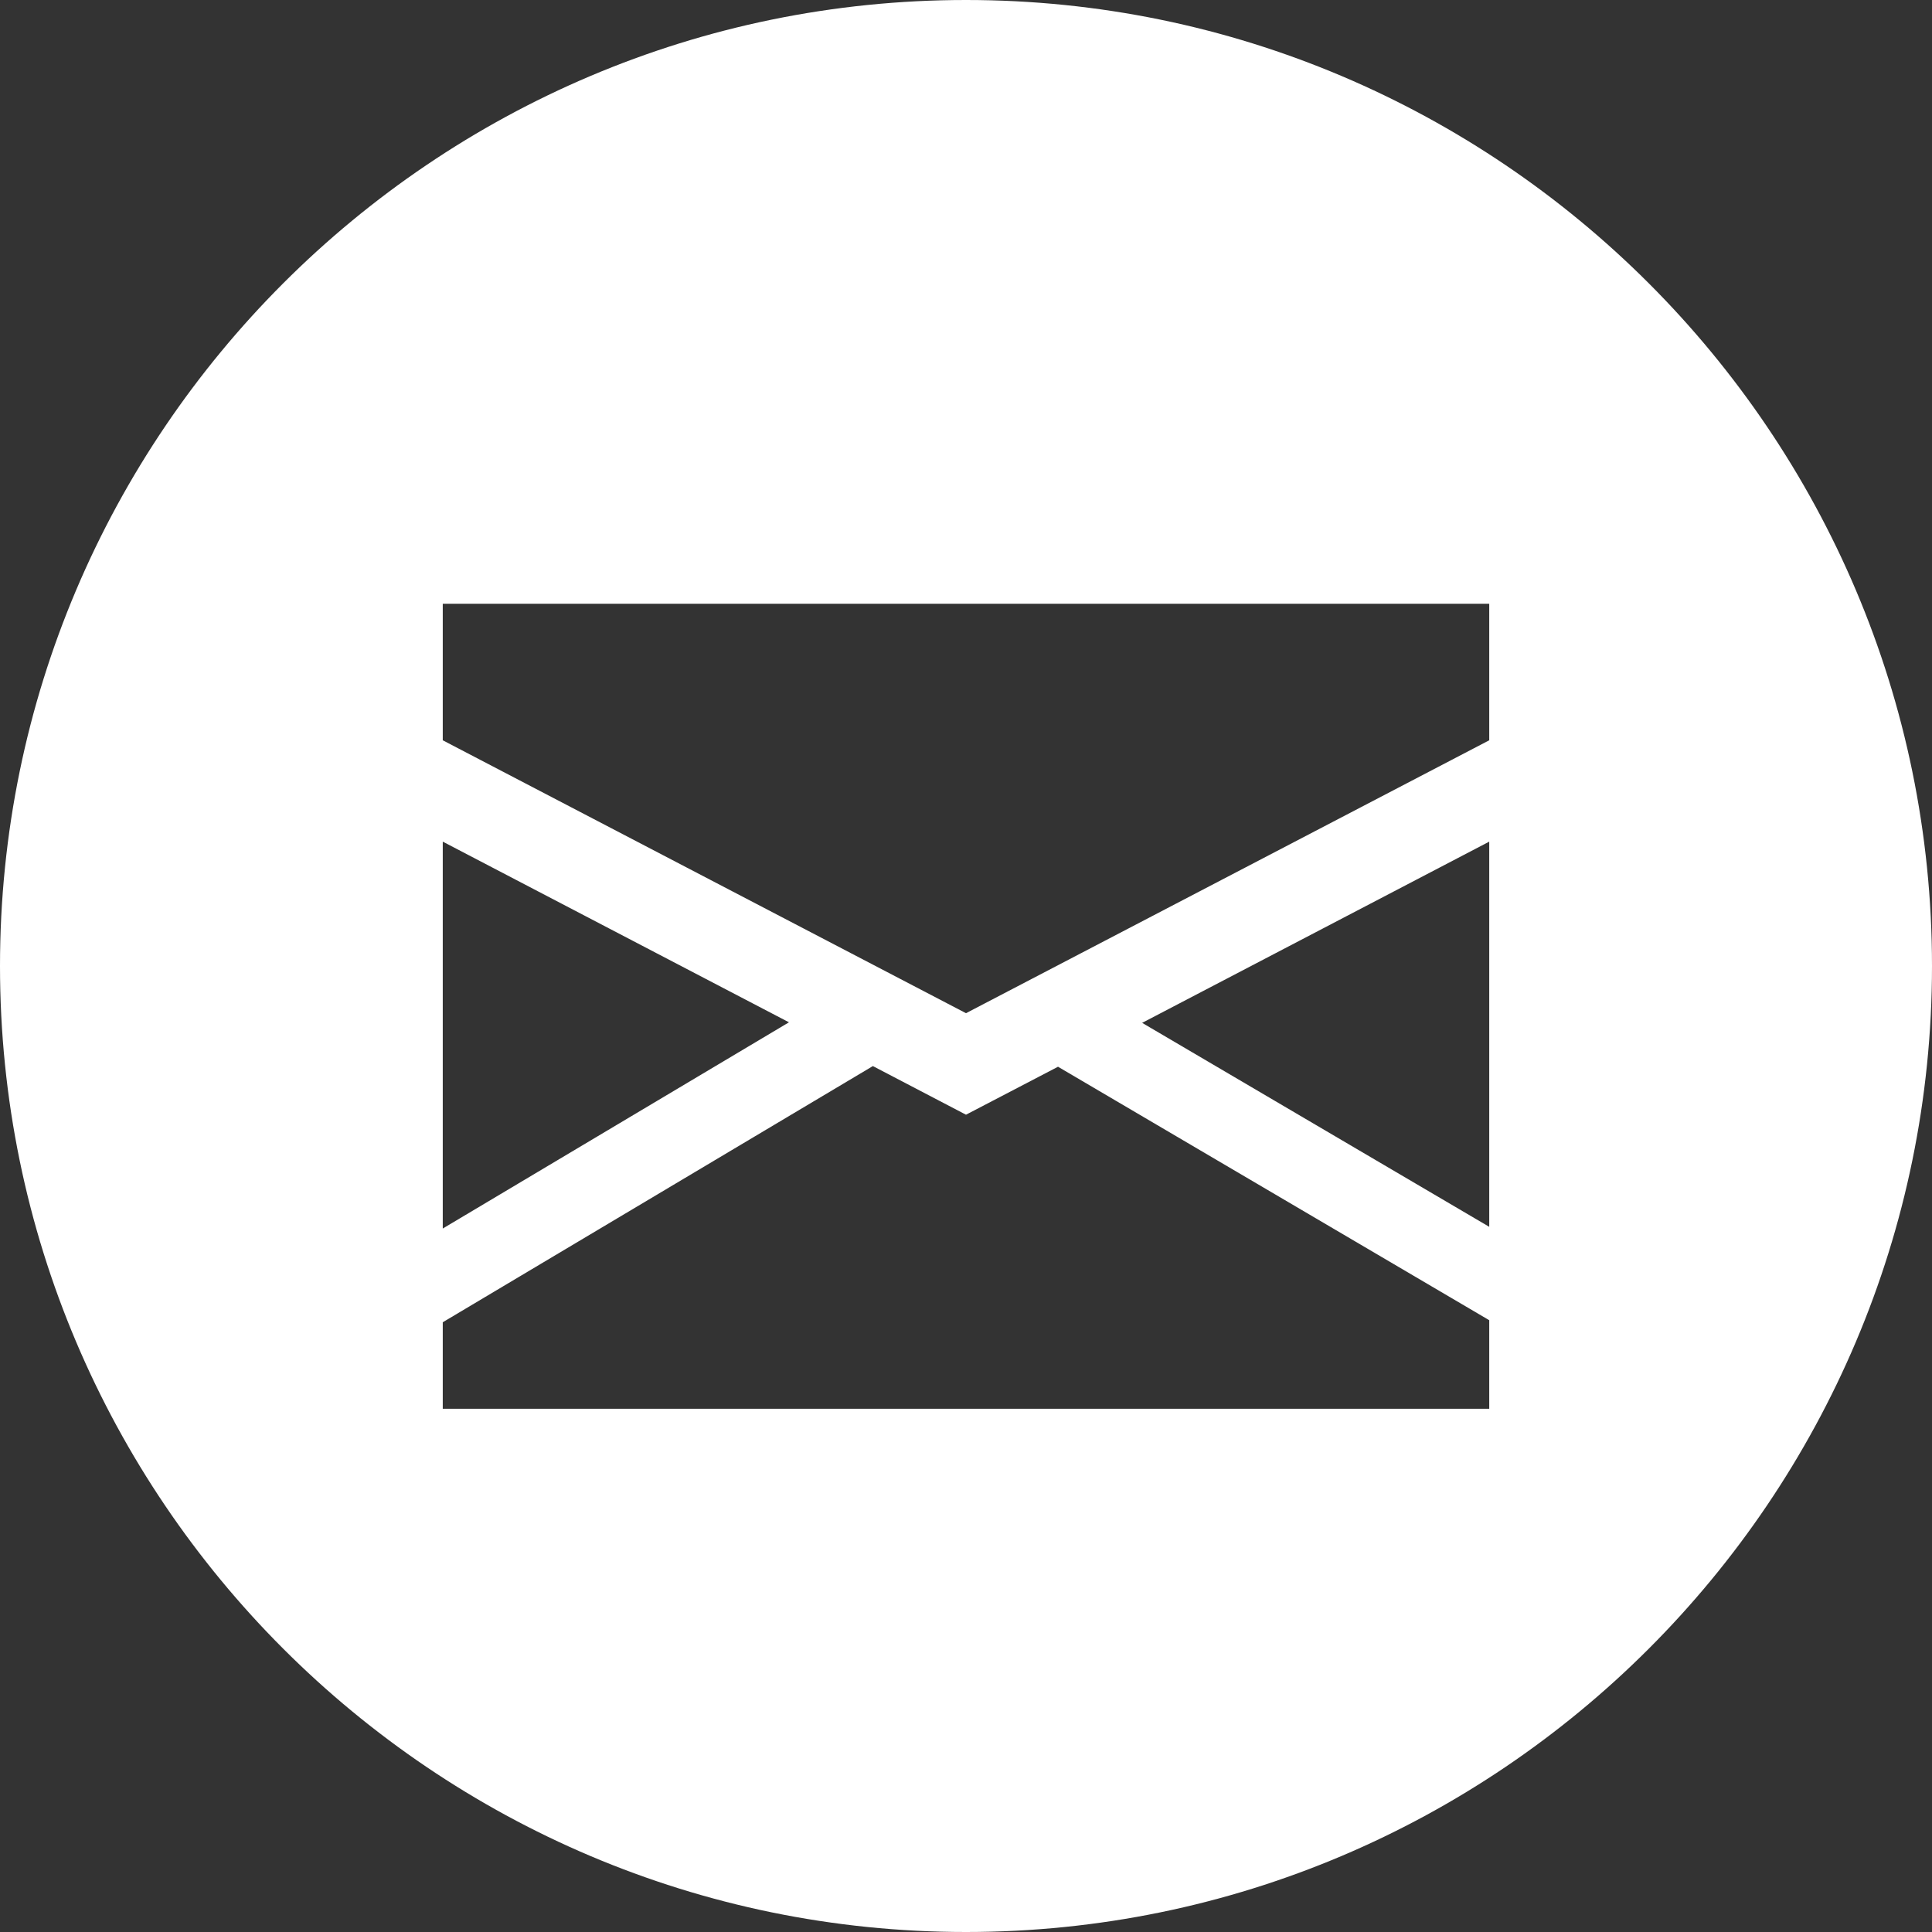 <?xml version="1.0" encoding="UTF-8" standalone="no"?>
<svg width="35px" height="35px" viewBox="0 0 35 35" version="1.1" xmlns="http://www.w3.org/2000/svg" xmlns:xlink="http://www.w3.org/1999/xlink" xmlns:sketch="http://www.bohemiancoding.com/sketch/ns">
    <rect x="0" y="0" width="35" height="35" fill="#333333" stroke="none"/>
    <!-- Generator: Sketch 3.5.1 (25234) - http://www.bohemiancoding.com/sketch -->
    <title>E-mail icon</title>
    <desc>Created with Sketch.</desc>
    <defs></defs>
    <g id="Sign-up-page" stroke="none" stroke-width="1" fill="none" fill-rule="evenodd" sketch:type="MSPage">
        <g id="Sign-up---option-1" sketch:type="MSArtboardGroup" transform="translate(-433, -492)" fill="#FFFFFF">
            <g id="Sign-up-information" sketch:type="MSLayerGroup" transform="translate(303, 162)">
                <g id="E-mail-icon" transform="translate(130, 330)" sketch:type="MSShapeGroup">
                    <path d="M26.979,13.411 L17.5,18.355 L8.021,13.411 L8.021,10.938 L26.979,10.938 L26.979,13.411 Z M26.979,22.225 L20.691,18.53 L26.979,15.247 L26.979,22.225 Z M26.979,25.521 L8.021,25.521 L8.021,23.954 L15.813,19.313 L17.5,20.194 L19.167,19.325 L26.979,23.917 L26.979,25.521 Z M8.021,15.247 L14.293,18.52 L8.021,22.256 L8.021,15.247 Z M17.5,0 C7.85,0 0,7.851 0,17.5 C0,27.149 7.85,35 17.5,35 C27.15,35 35,27.149 35,17.5 C35,7.851 27.15,0 17.5,0 L17.5,0 Z" id="Fill-452"></path>
                </g>
            </g>
        </g>
    </g>
</svg>